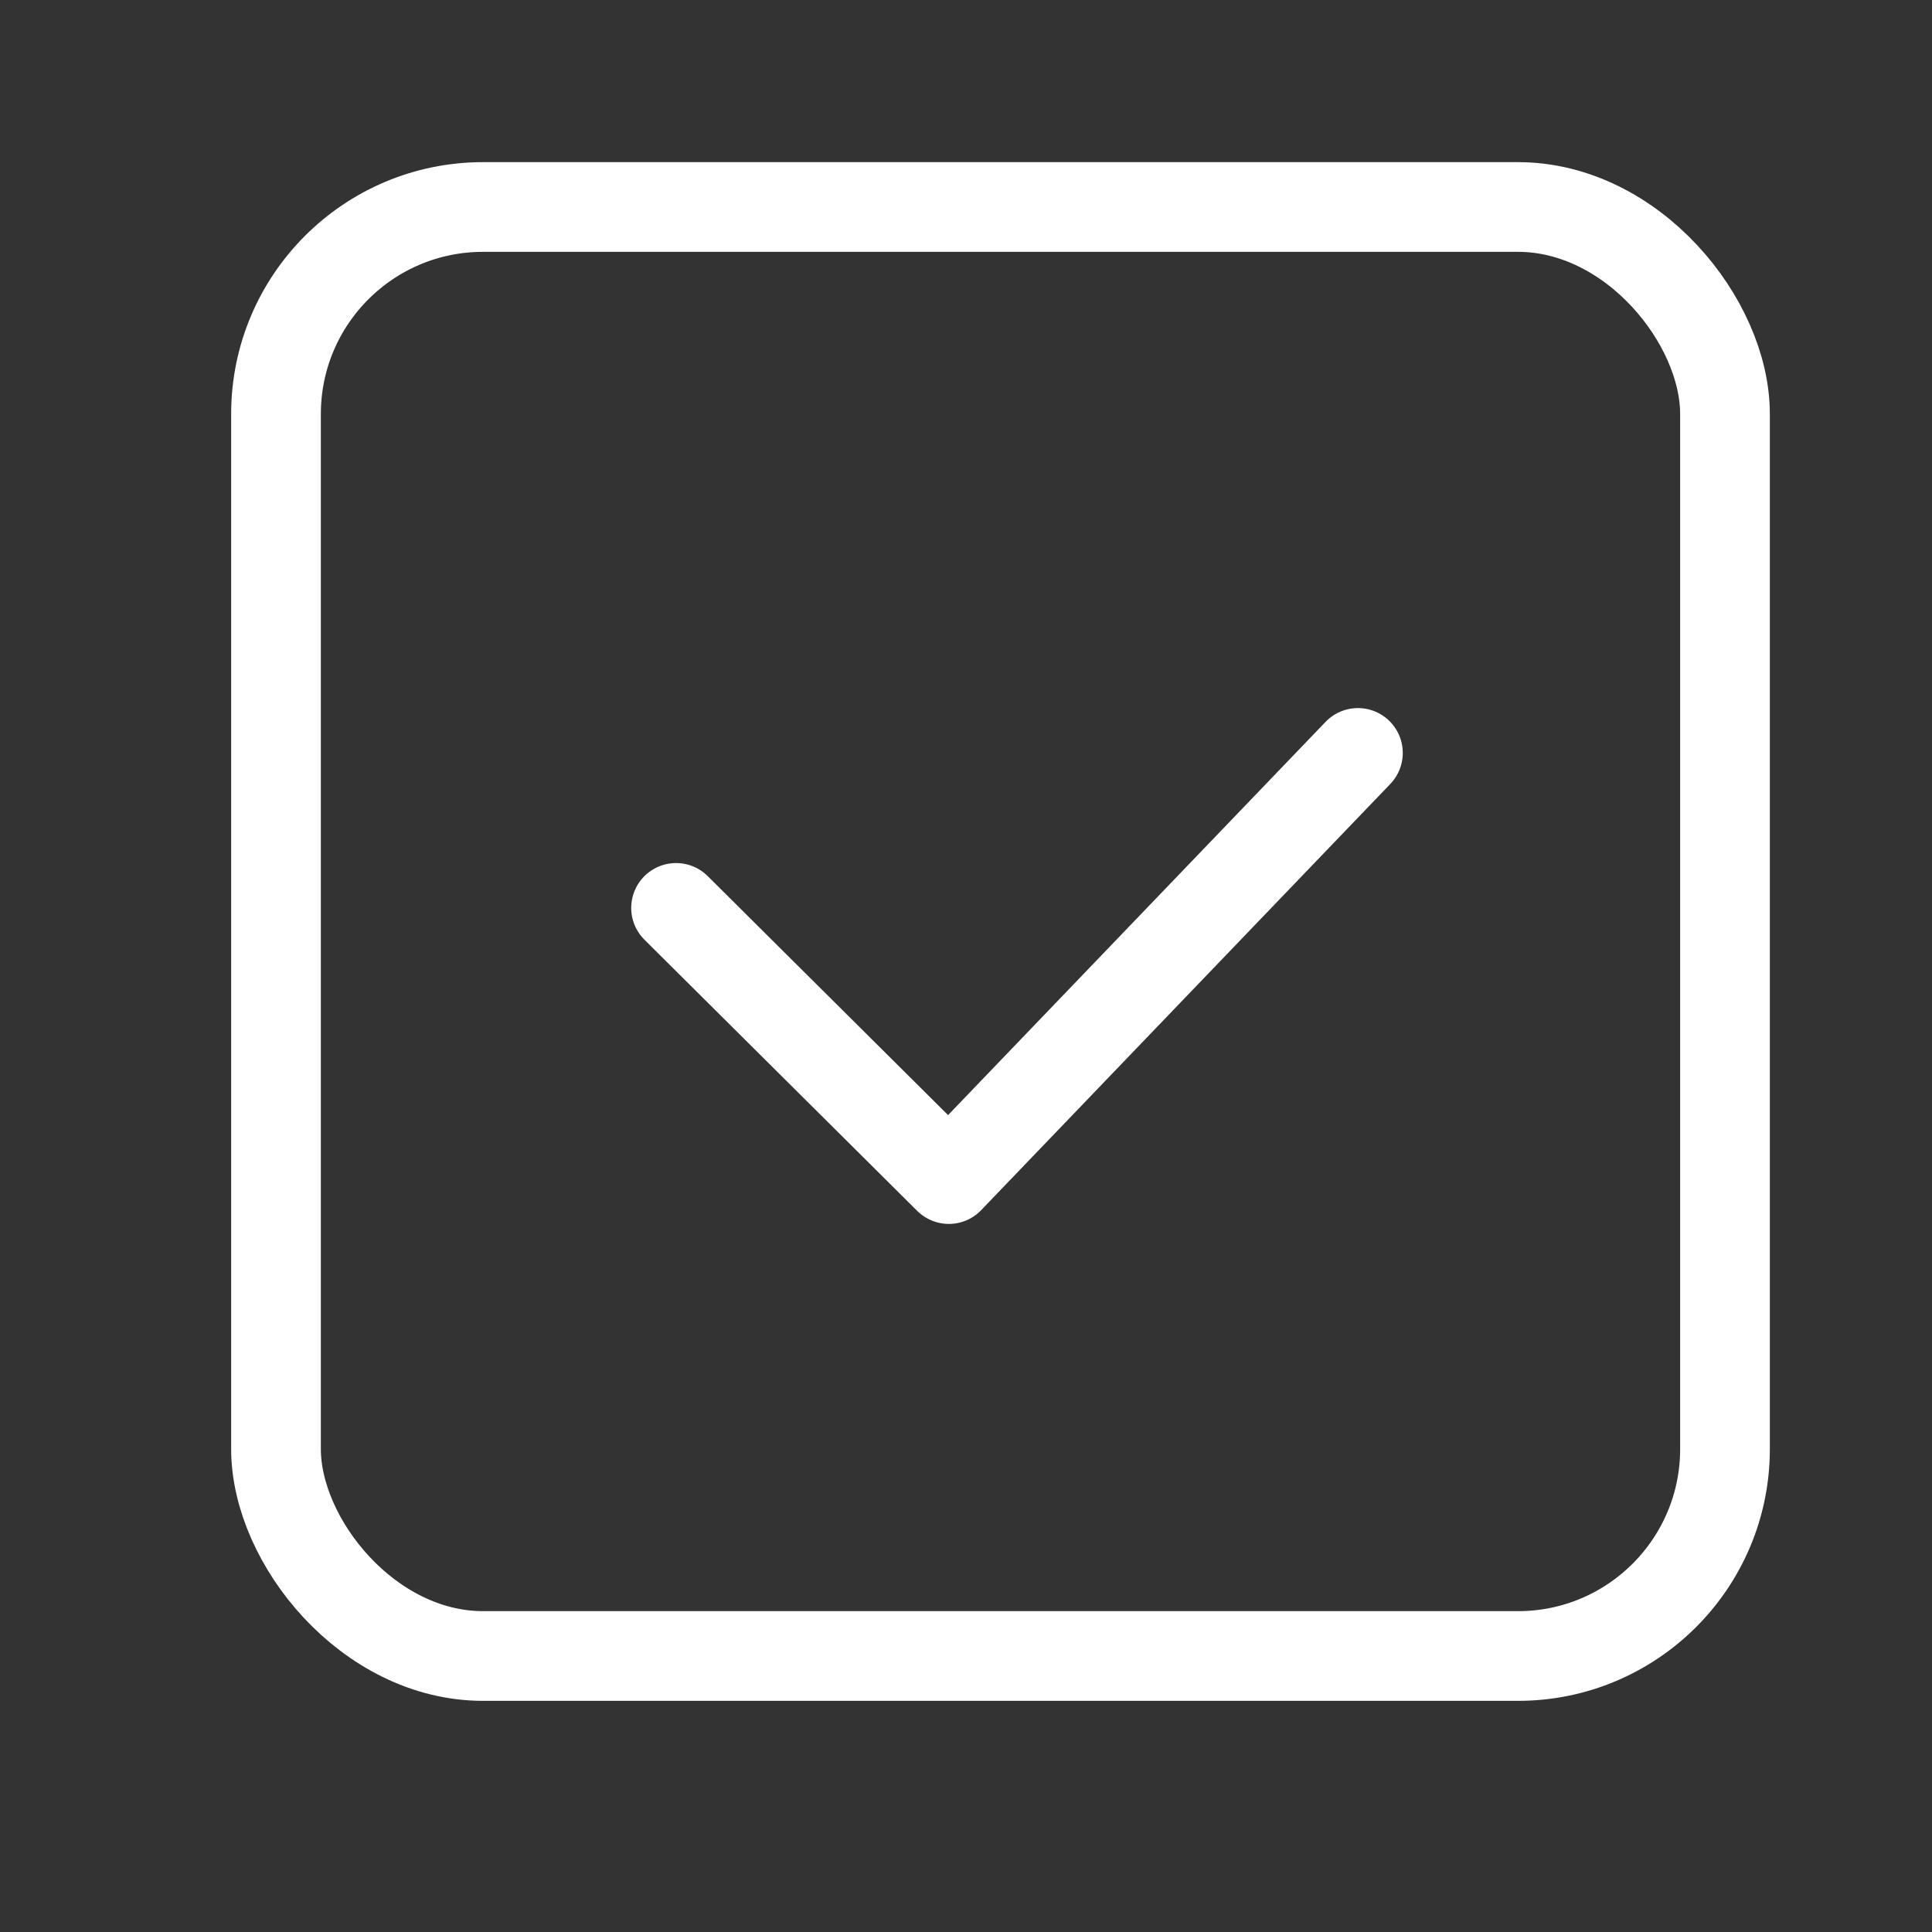 <svg width="28" height="28" viewBox="0 0 28 28" fill="none" xmlns="http://www.w3.org/2000/svg">
<rect x="0" y="0" width="28" height="28" fill="#333333" stroke="none"/>
<rect x="4" y="3" width="21" height="21" rx="3" stroke="white" stroke-width="1.3" stroke-linecap="round" stroke-linejoin="round"/>
<path d="M9.798 13.158L13.751 17.088L19.68 10.912" stroke="white" stroke-width="1.3" stroke-linecap="round" stroke-linejoin="round"/>
</svg>
